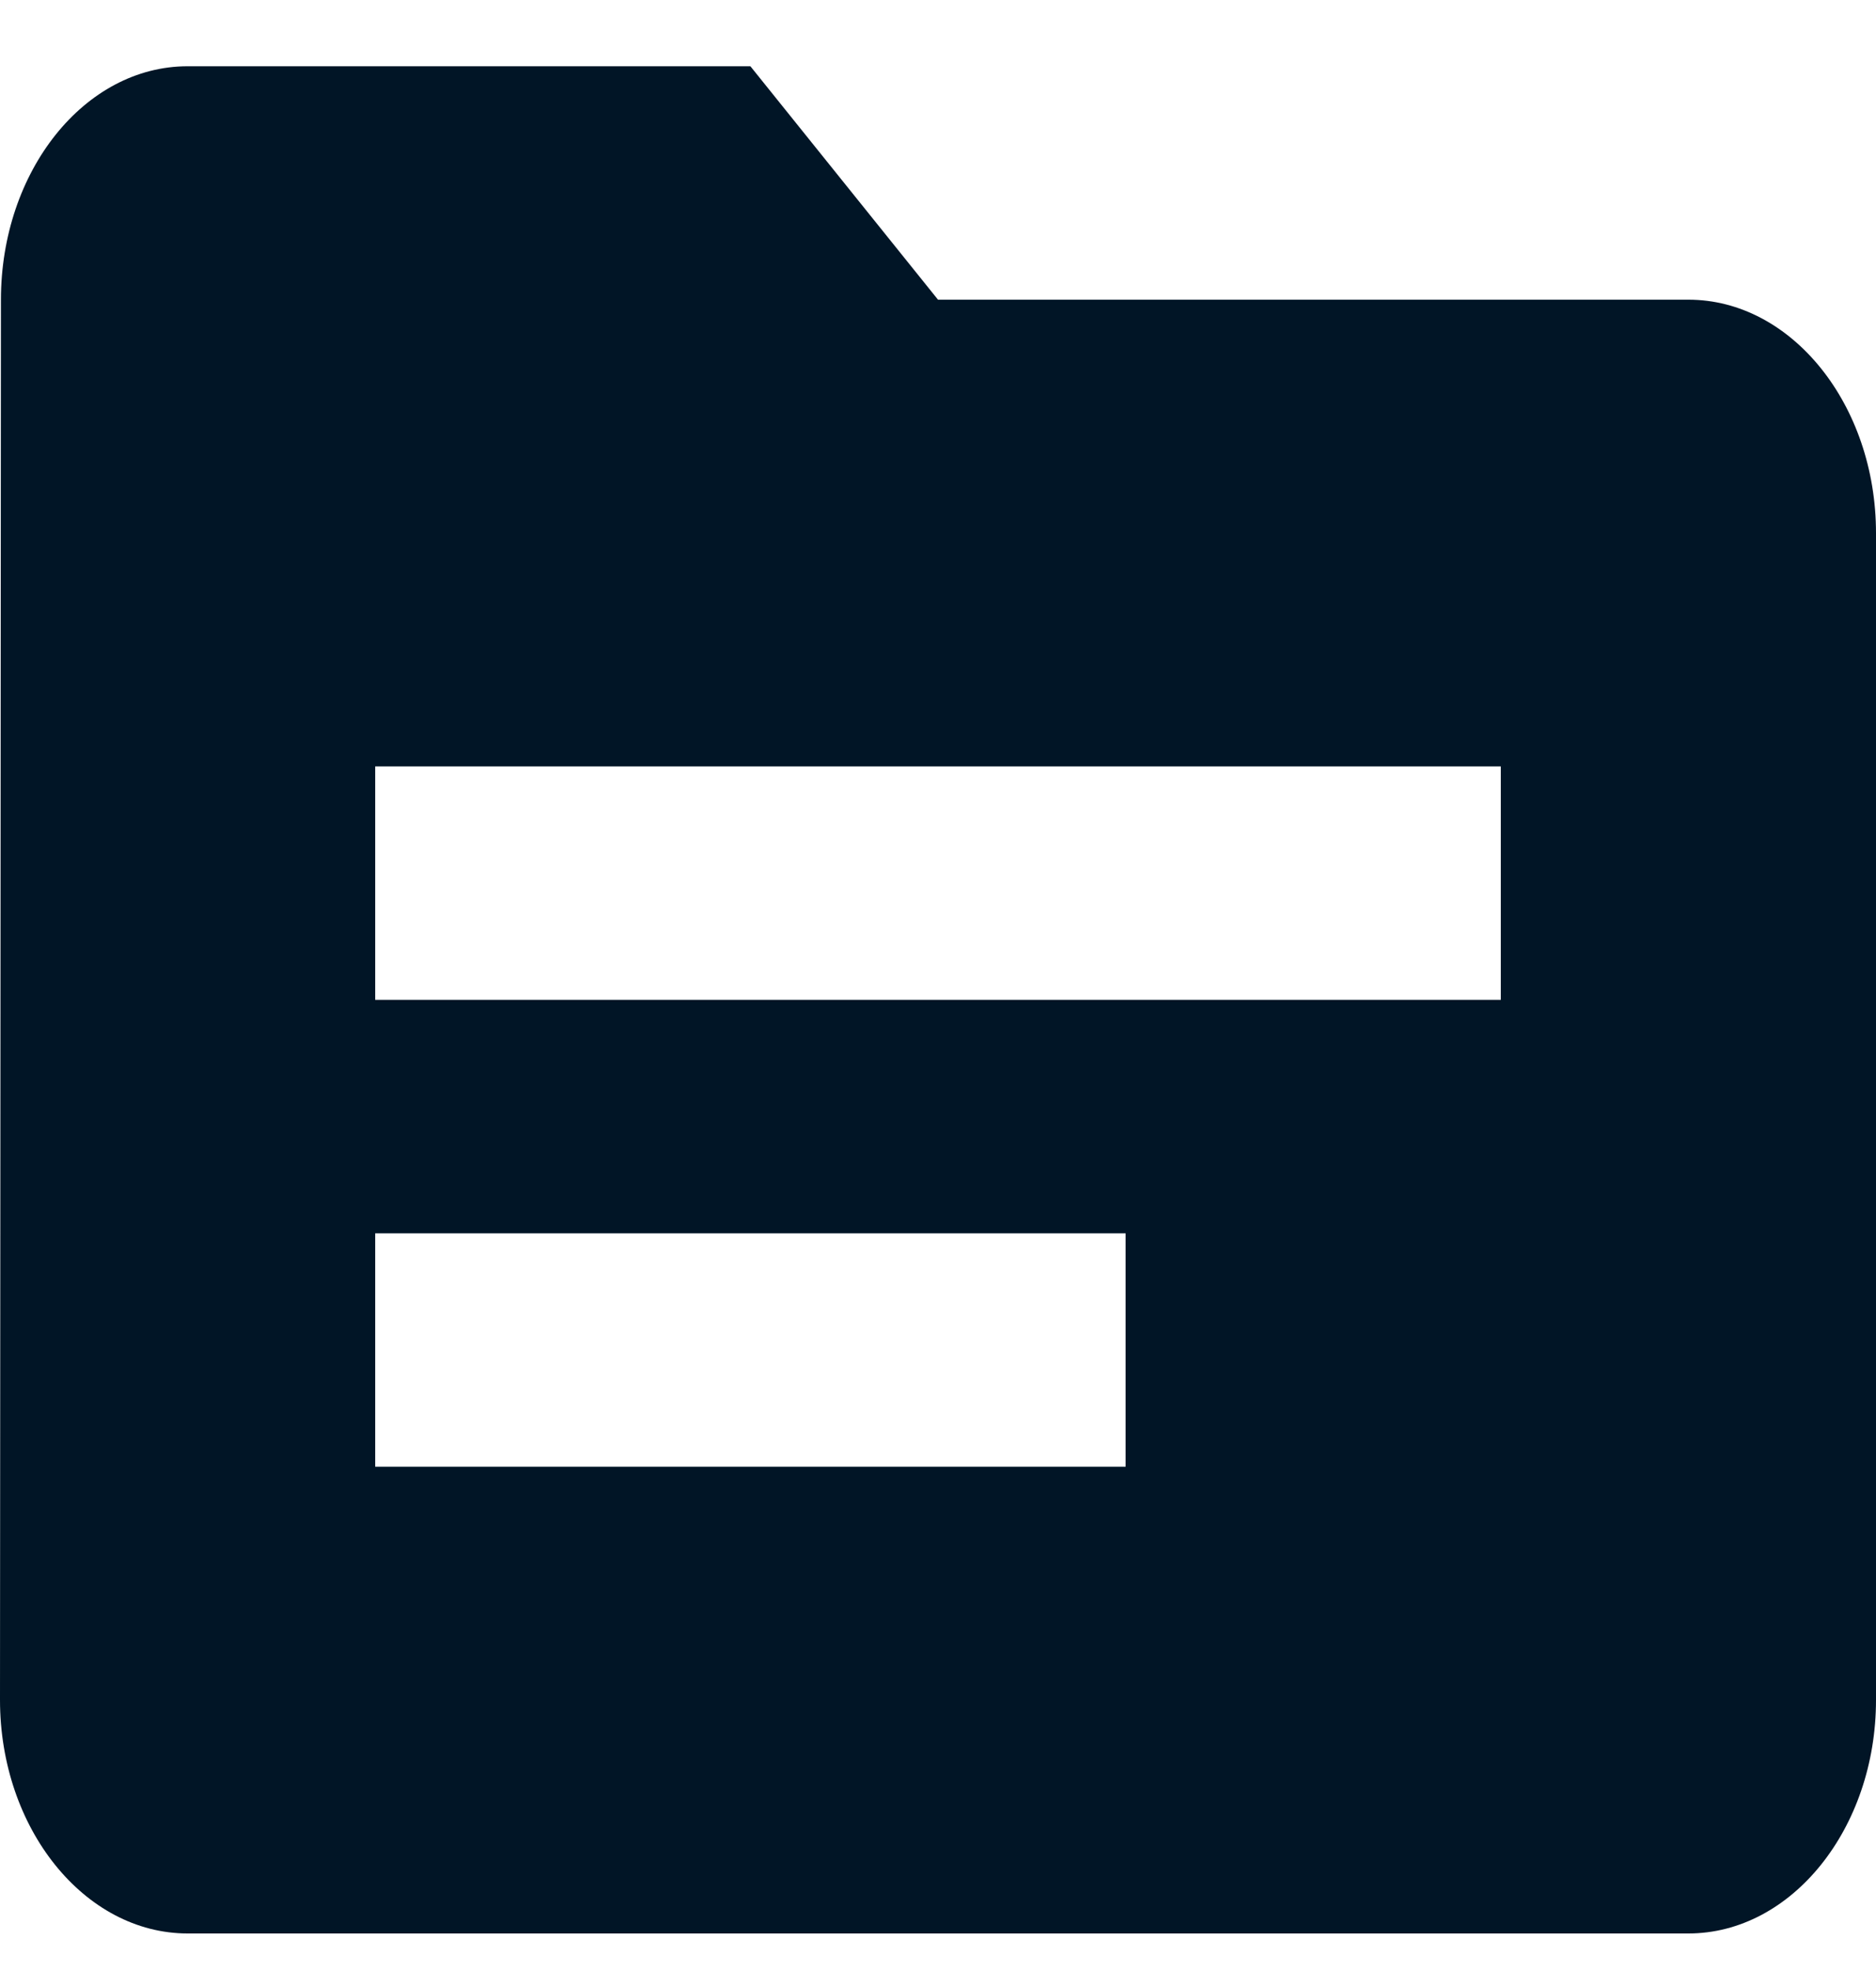 <svg width="20" height="21" viewBox="0 0 20 21" fill="none" xmlns="http://www.w3.org/2000/svg">
<path d="M18 3.193H10L8 0.706H2C0.9 0.706 0.01 1.825 0.01 3.193L0 18.113C0 19.481 0.9 20.6 2 20.6H18C19.1 20.6 20 19.481 20 18.113V5.68C20 4.312 19.1 3.193 18 3.193ZM12 15.627H4V13.14H12V15.627ZM16 10.653H4V8.166H16V10.653Z" fill="#011526"/>
</svg>
